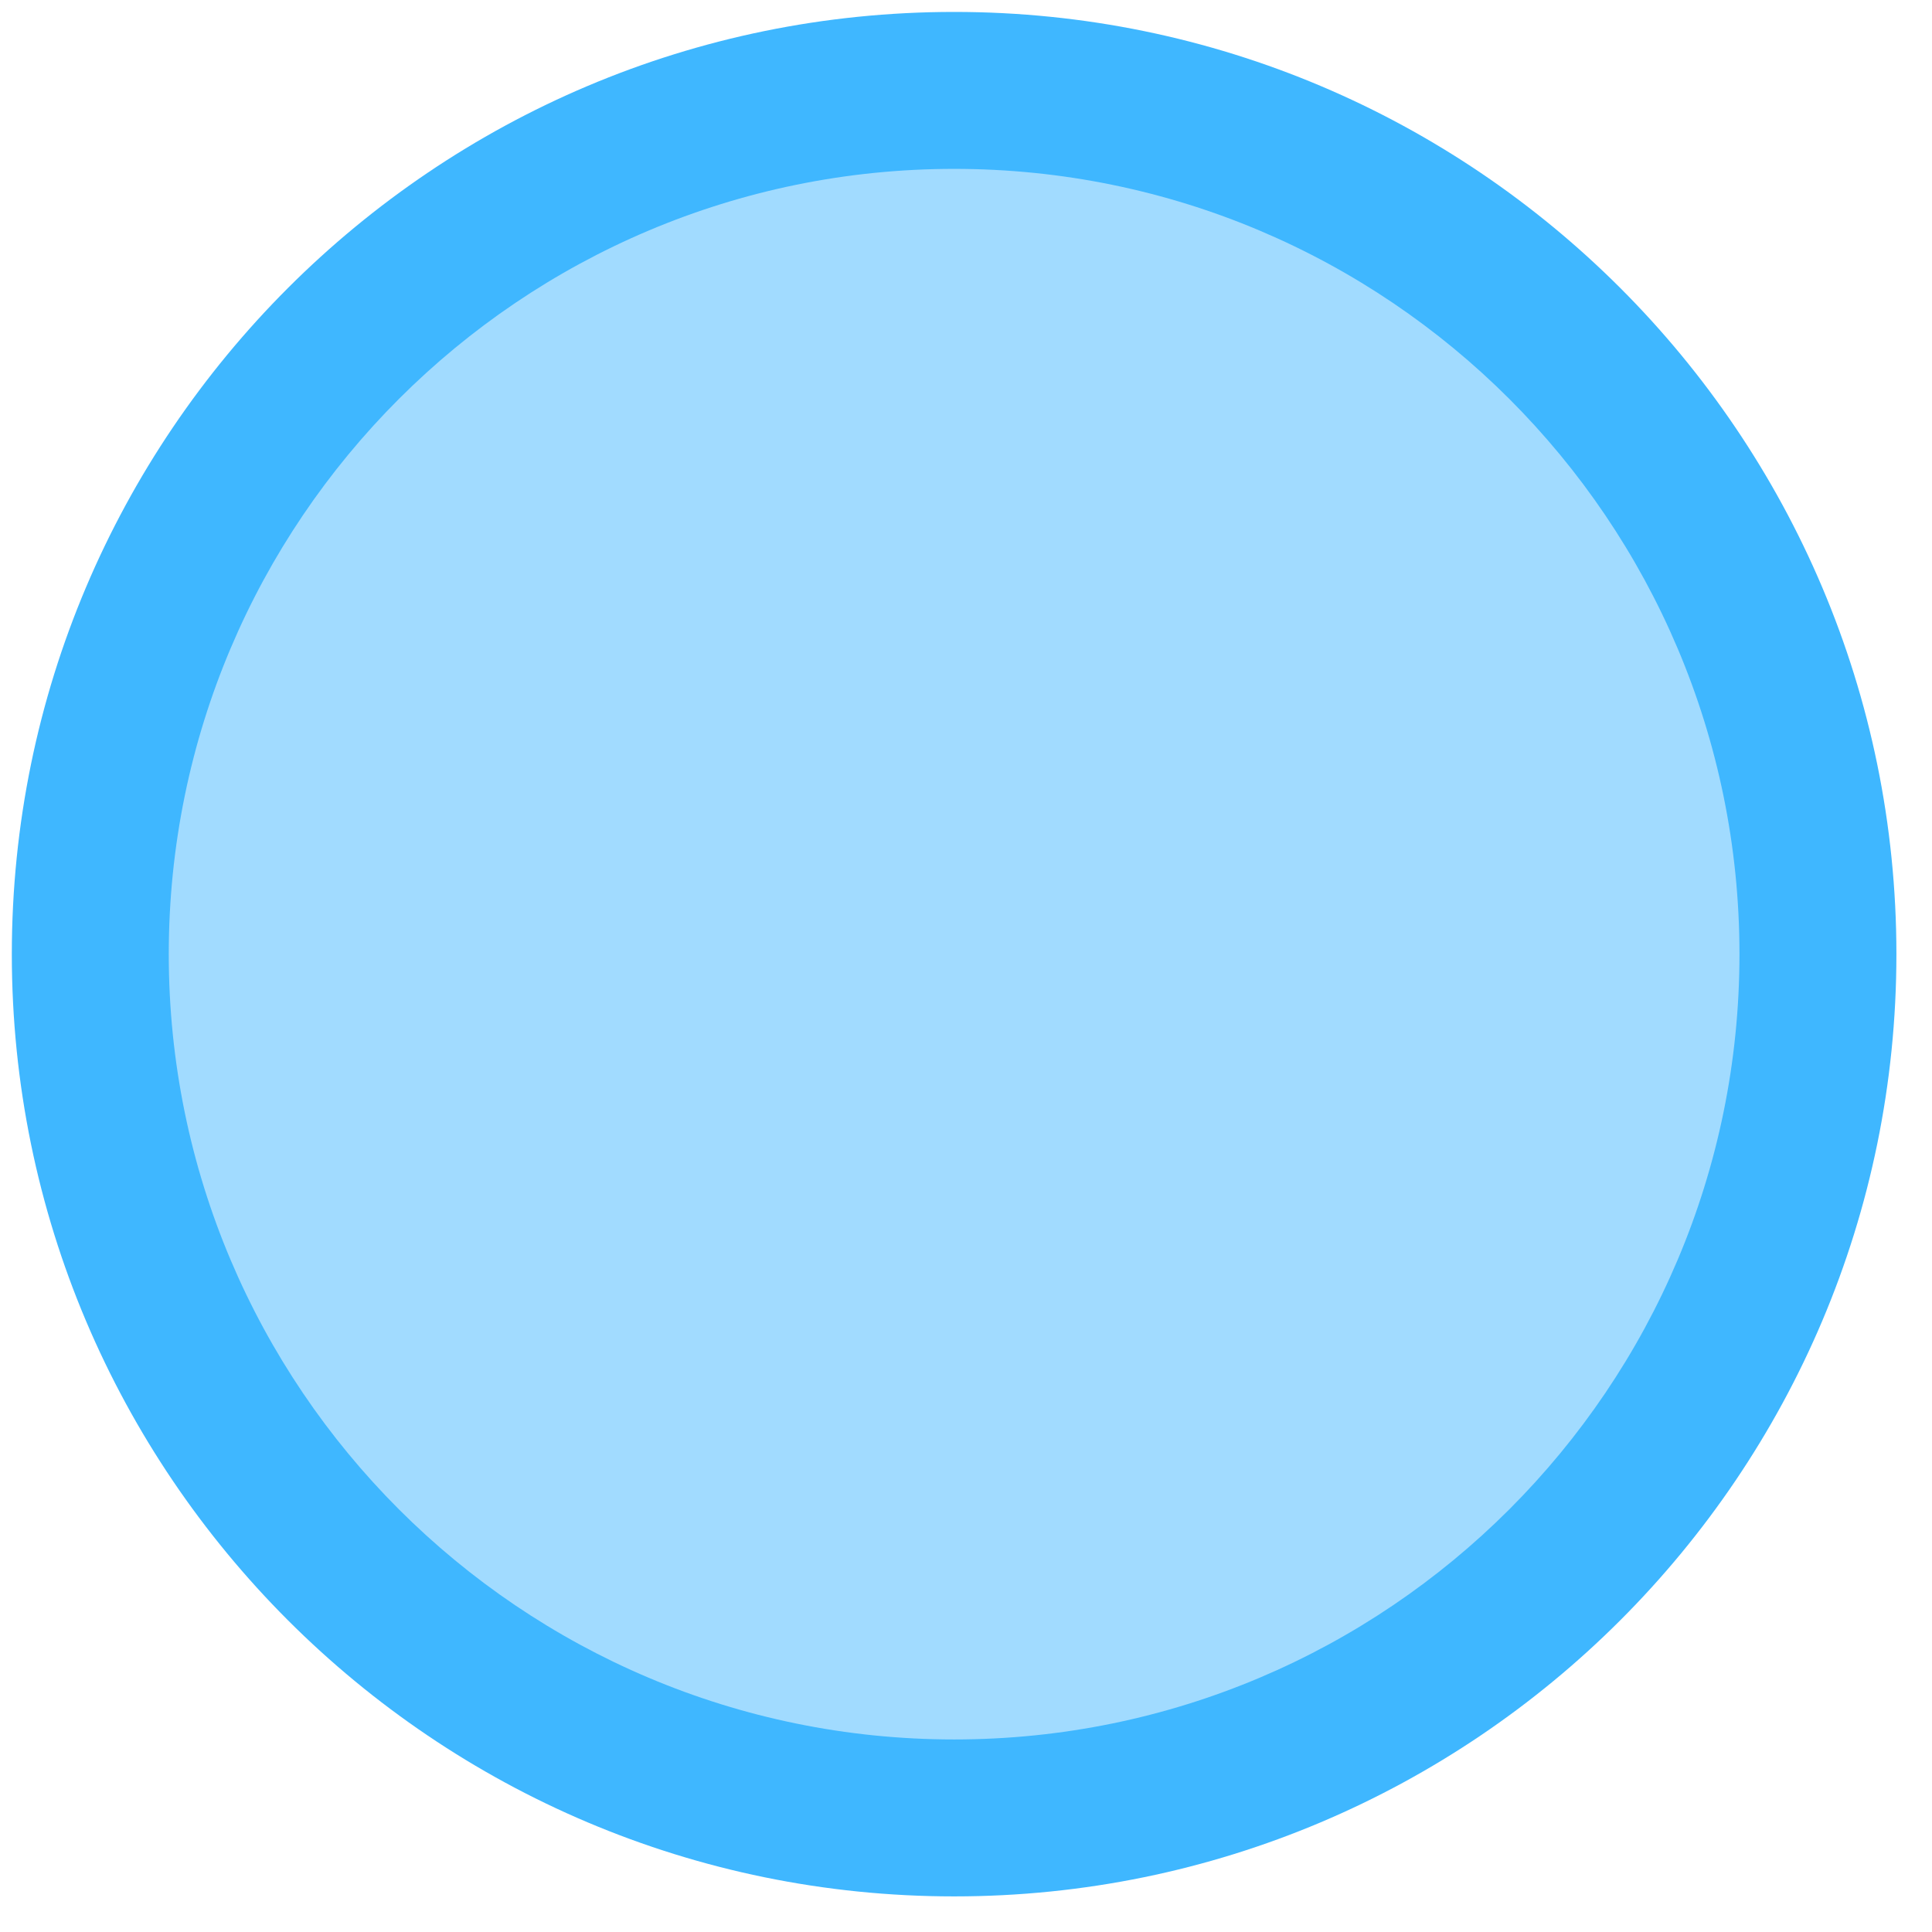 <?xml version="1.0" encoding="UTF-8" standalone="no"?>
<!DOCTYPE svg PUBLIC "-//W3C//DTD SVG 1.1//EN" "http://www.w3.org/Graphics/SVG/1.1/DTD/svg11.dtd">
<svg version="1.1" xmlns="http://www.w3.org/2000/svg" xmlns:xlink="http://www.w3.org/1999/xlink" preserveAspectRatio="xMidYMid meet" viewBox="189.115 166.126 162.621 162.621" width="300" height="300"><defs><path d="M348.74 246.44C348.74 290.21 313.2 325.75 269.43 325.75C225.65 325.75 190.11 290.21 190.11 246.44C190.11 202.66 225.65 167.13 269.43 167.13C313.2 167.13 348.74 202.66 348.74 246.44Z" id="o762MkYce"></path><path d="M335.53 246.44C335.53 282.92 305.91 312.54 269.43 312.54C232.94 312.54 203.32 282.92 203.32 246.44C203.32 209.95 232.94 180.34 269.43 180.34C305.91 180.34 335.53 209.95 335.53 246.44Z" id="c1dCnmqfI"></path></defs><g><g><use xlink:href="#o762MkYce" opacity="1" fill="#3fb7ff" fill-opacity="1"></use></g><g><use xlink:href="#c1dCnmqfI" opacity="1" fill="#a1dbff" fill-opacity="1"></use></g></g></svg>